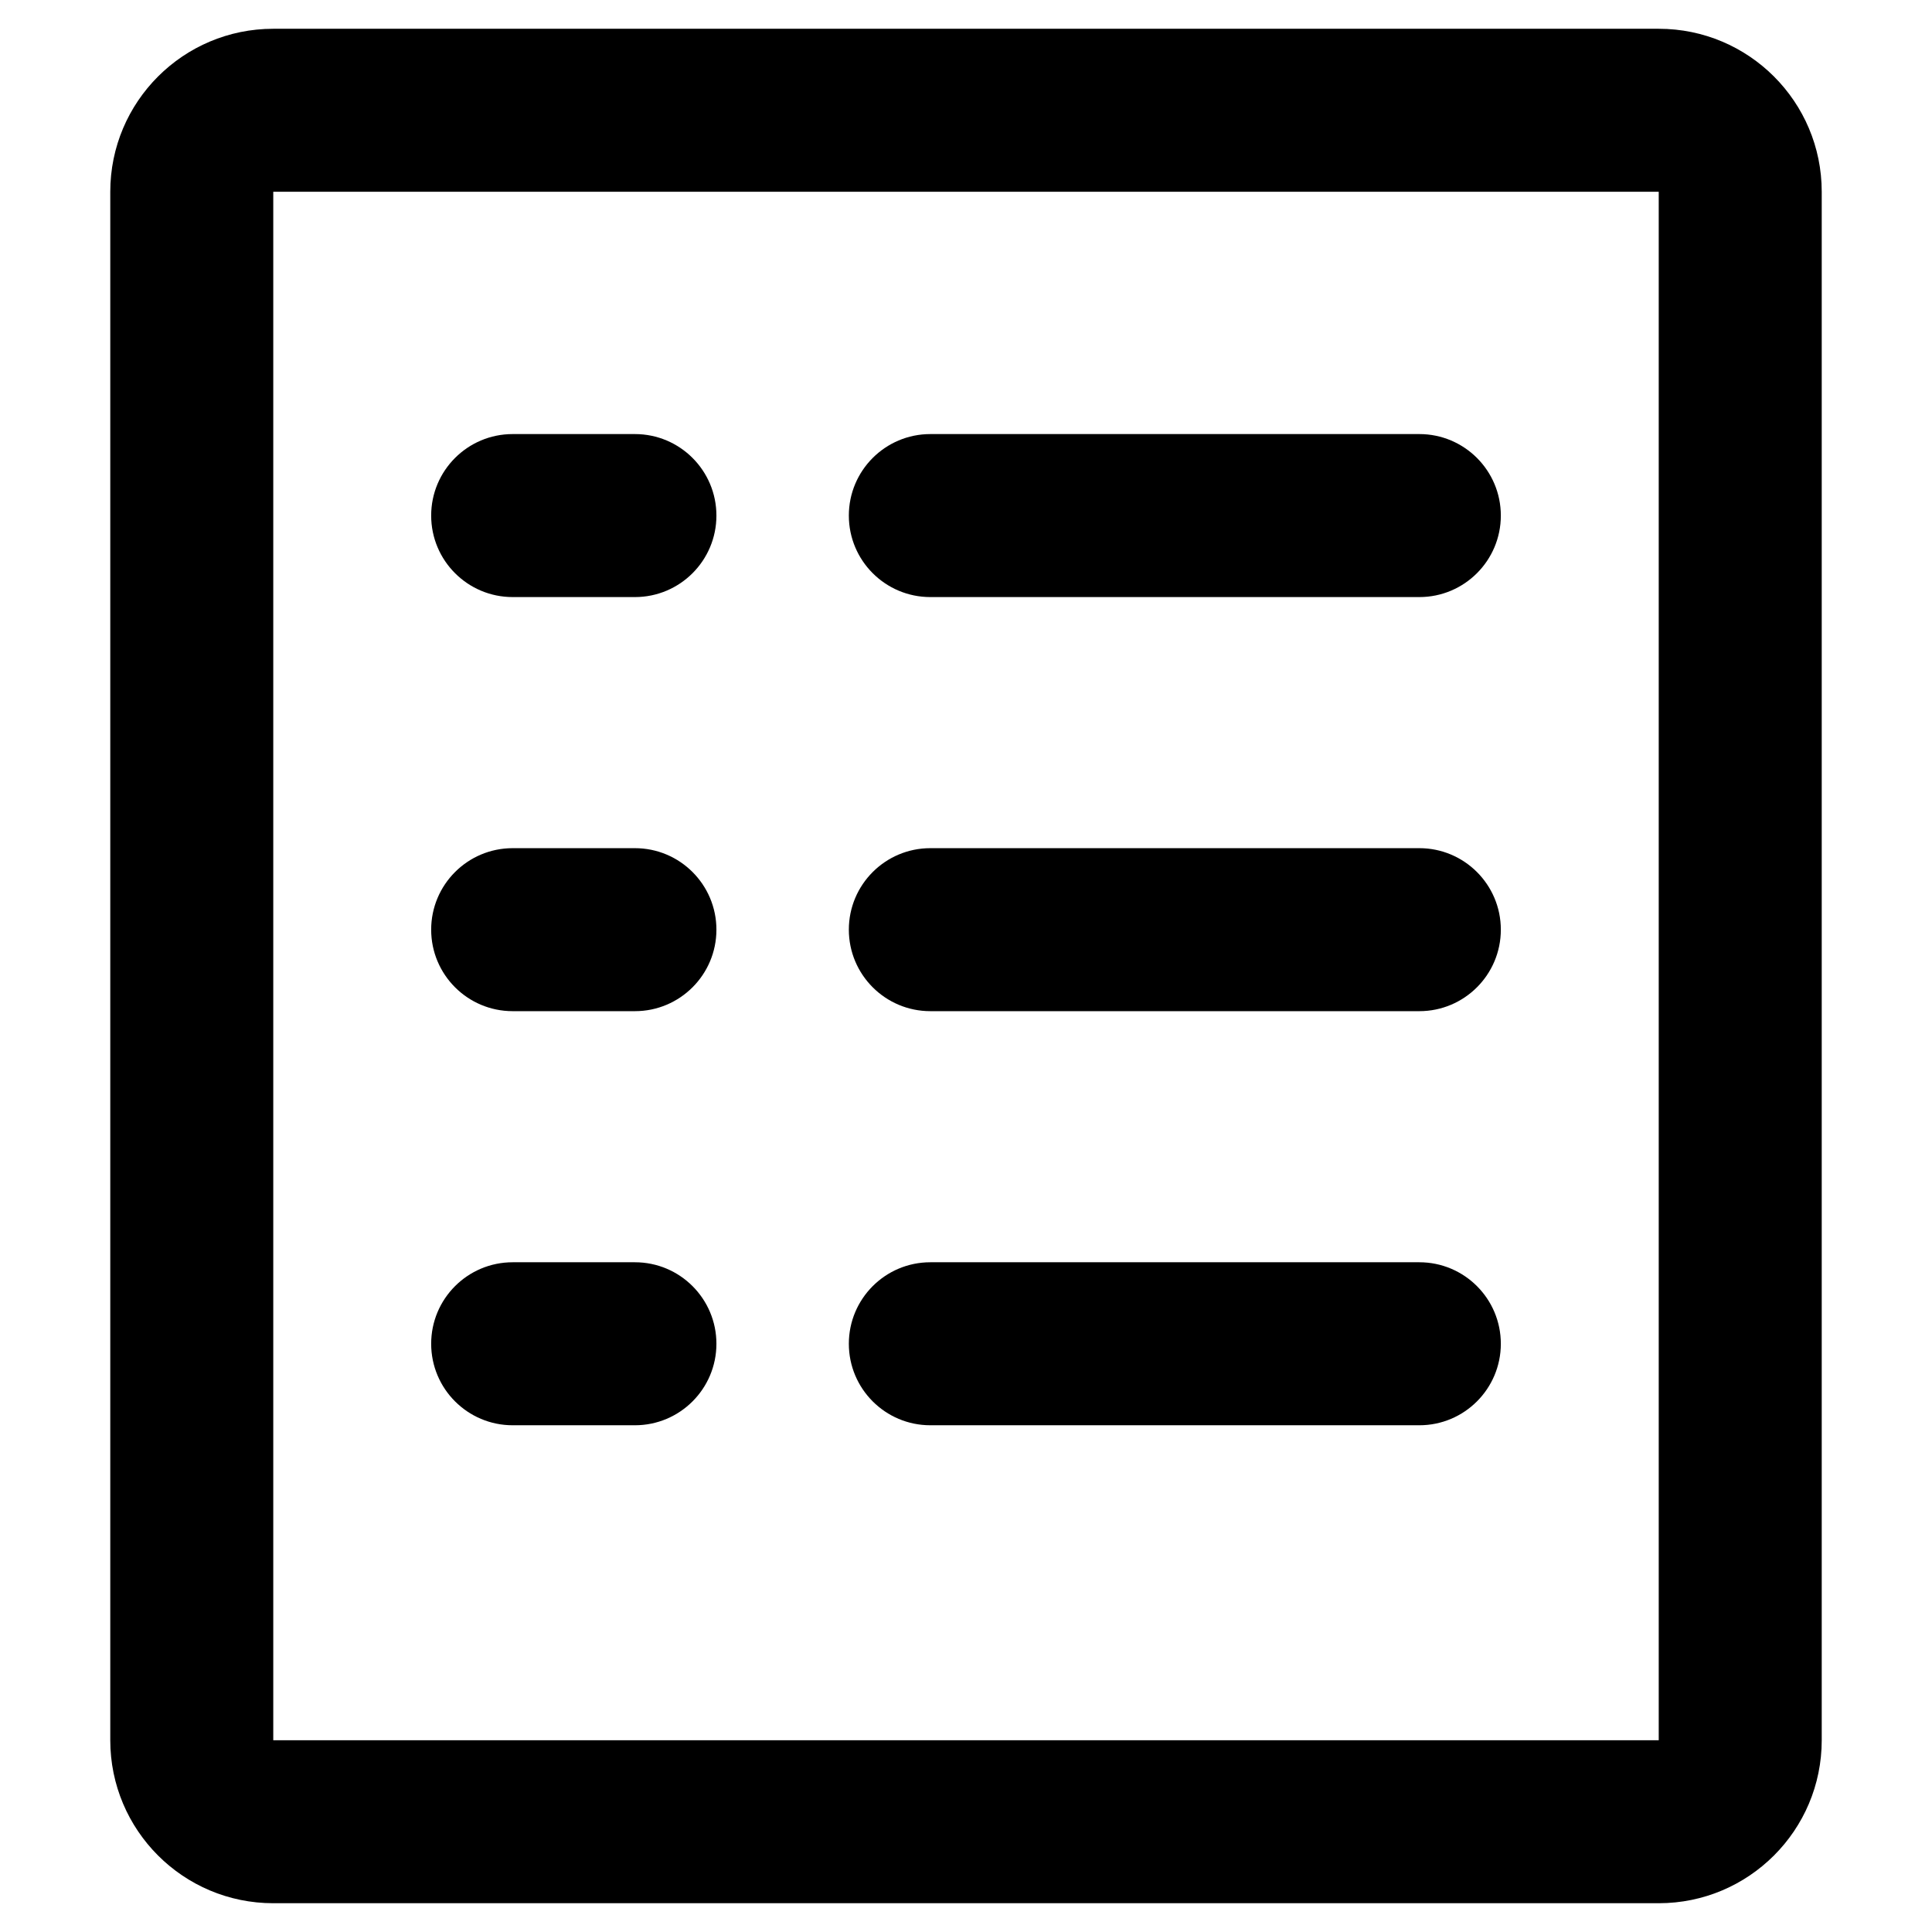 <?xml version="1.0" standalone="no"?><!DOCTYPE svg PUBLIC "-//W3C//DTD SVG 1.1//EN" "http://www.w3.org/Graphics/SVG/1.1/DTD/svg11.dtd"><svg t="1710125308446" class="icon" viewBox="0 0 1024 1024" version="1.1" xmlns="http://www.w3.org/2000/svg" p-id="2601" xmlns:xlink="http://www.w3.org/1999/xlink" width="200" height="200"><path d="M879.162 101.642v820.717H144.837V101.642h734.325m0-86.392H144.837c-47.71 0-86.391 38.682-86.391 86.391v820.717c0 47.709 38.682 86.391 86.391 86.391h734.325c47.71 0 86.392-38.682 86.392-86.391V101.642c0-47.71-38.682-86.392-86.392-86.392z" p-id="2602"></path><path d="M752.276 316.46h-259.174c-23.855 0-43.196-19.341-43.196-43.196s19.341-43.196 43.196-43.196h259.174c23.854 0 43.196 19.341 43.196 43.196s-19.343 43.196-43.196 43.196zM336.518 316.46h-64.793c-23.854 0-43.195-19.341-43.195-43.196s19.341-43.196 43.195-43.196h64.793c23.855 0 43.196 19.341 43.196 43.196s-19.342 43.196-43.196 43.196zM752.276 535.939h-259.174c-23.855 0-43.196-19.341-43.196-43.196 0-23.854 19.341-43.195 43.196-43.195h259.174c23.854 0 43.196 19.341 43.196 43.195 0 23.855-19.343 43.196-43.196 43.196zM336.518 535.939h-64.793c-23.854 0-43.195-19.341-43.195-43.196 0-23.854 19.341-43.195 43.195-43.195h64.793c23.855 0 43.196 19.341 43.196 43.195 0 23.855-19.342 43.196-43.196 43.196zM752.276 755.419h-259.174c-23.855 0-43.196-19.342-43.196-43.196 0-23.855 19.341-43.196 43.196-43.196h259.174c23.854 0 43.196 19.341 43.196 43.196 0 23.854-19.343 43.196-43.196 43.196zM336.518 755.419h-64.793c-23.854 0-43.195-19.342-43.195-43.196 0-23.855 19.341-43.196 43.195-43.196h64.793c23.855 0 43.196 19.341 43.196 43.196 0 23.854-19.342 43.196-43.196 43.196z" p-id="2603"></path></svg>